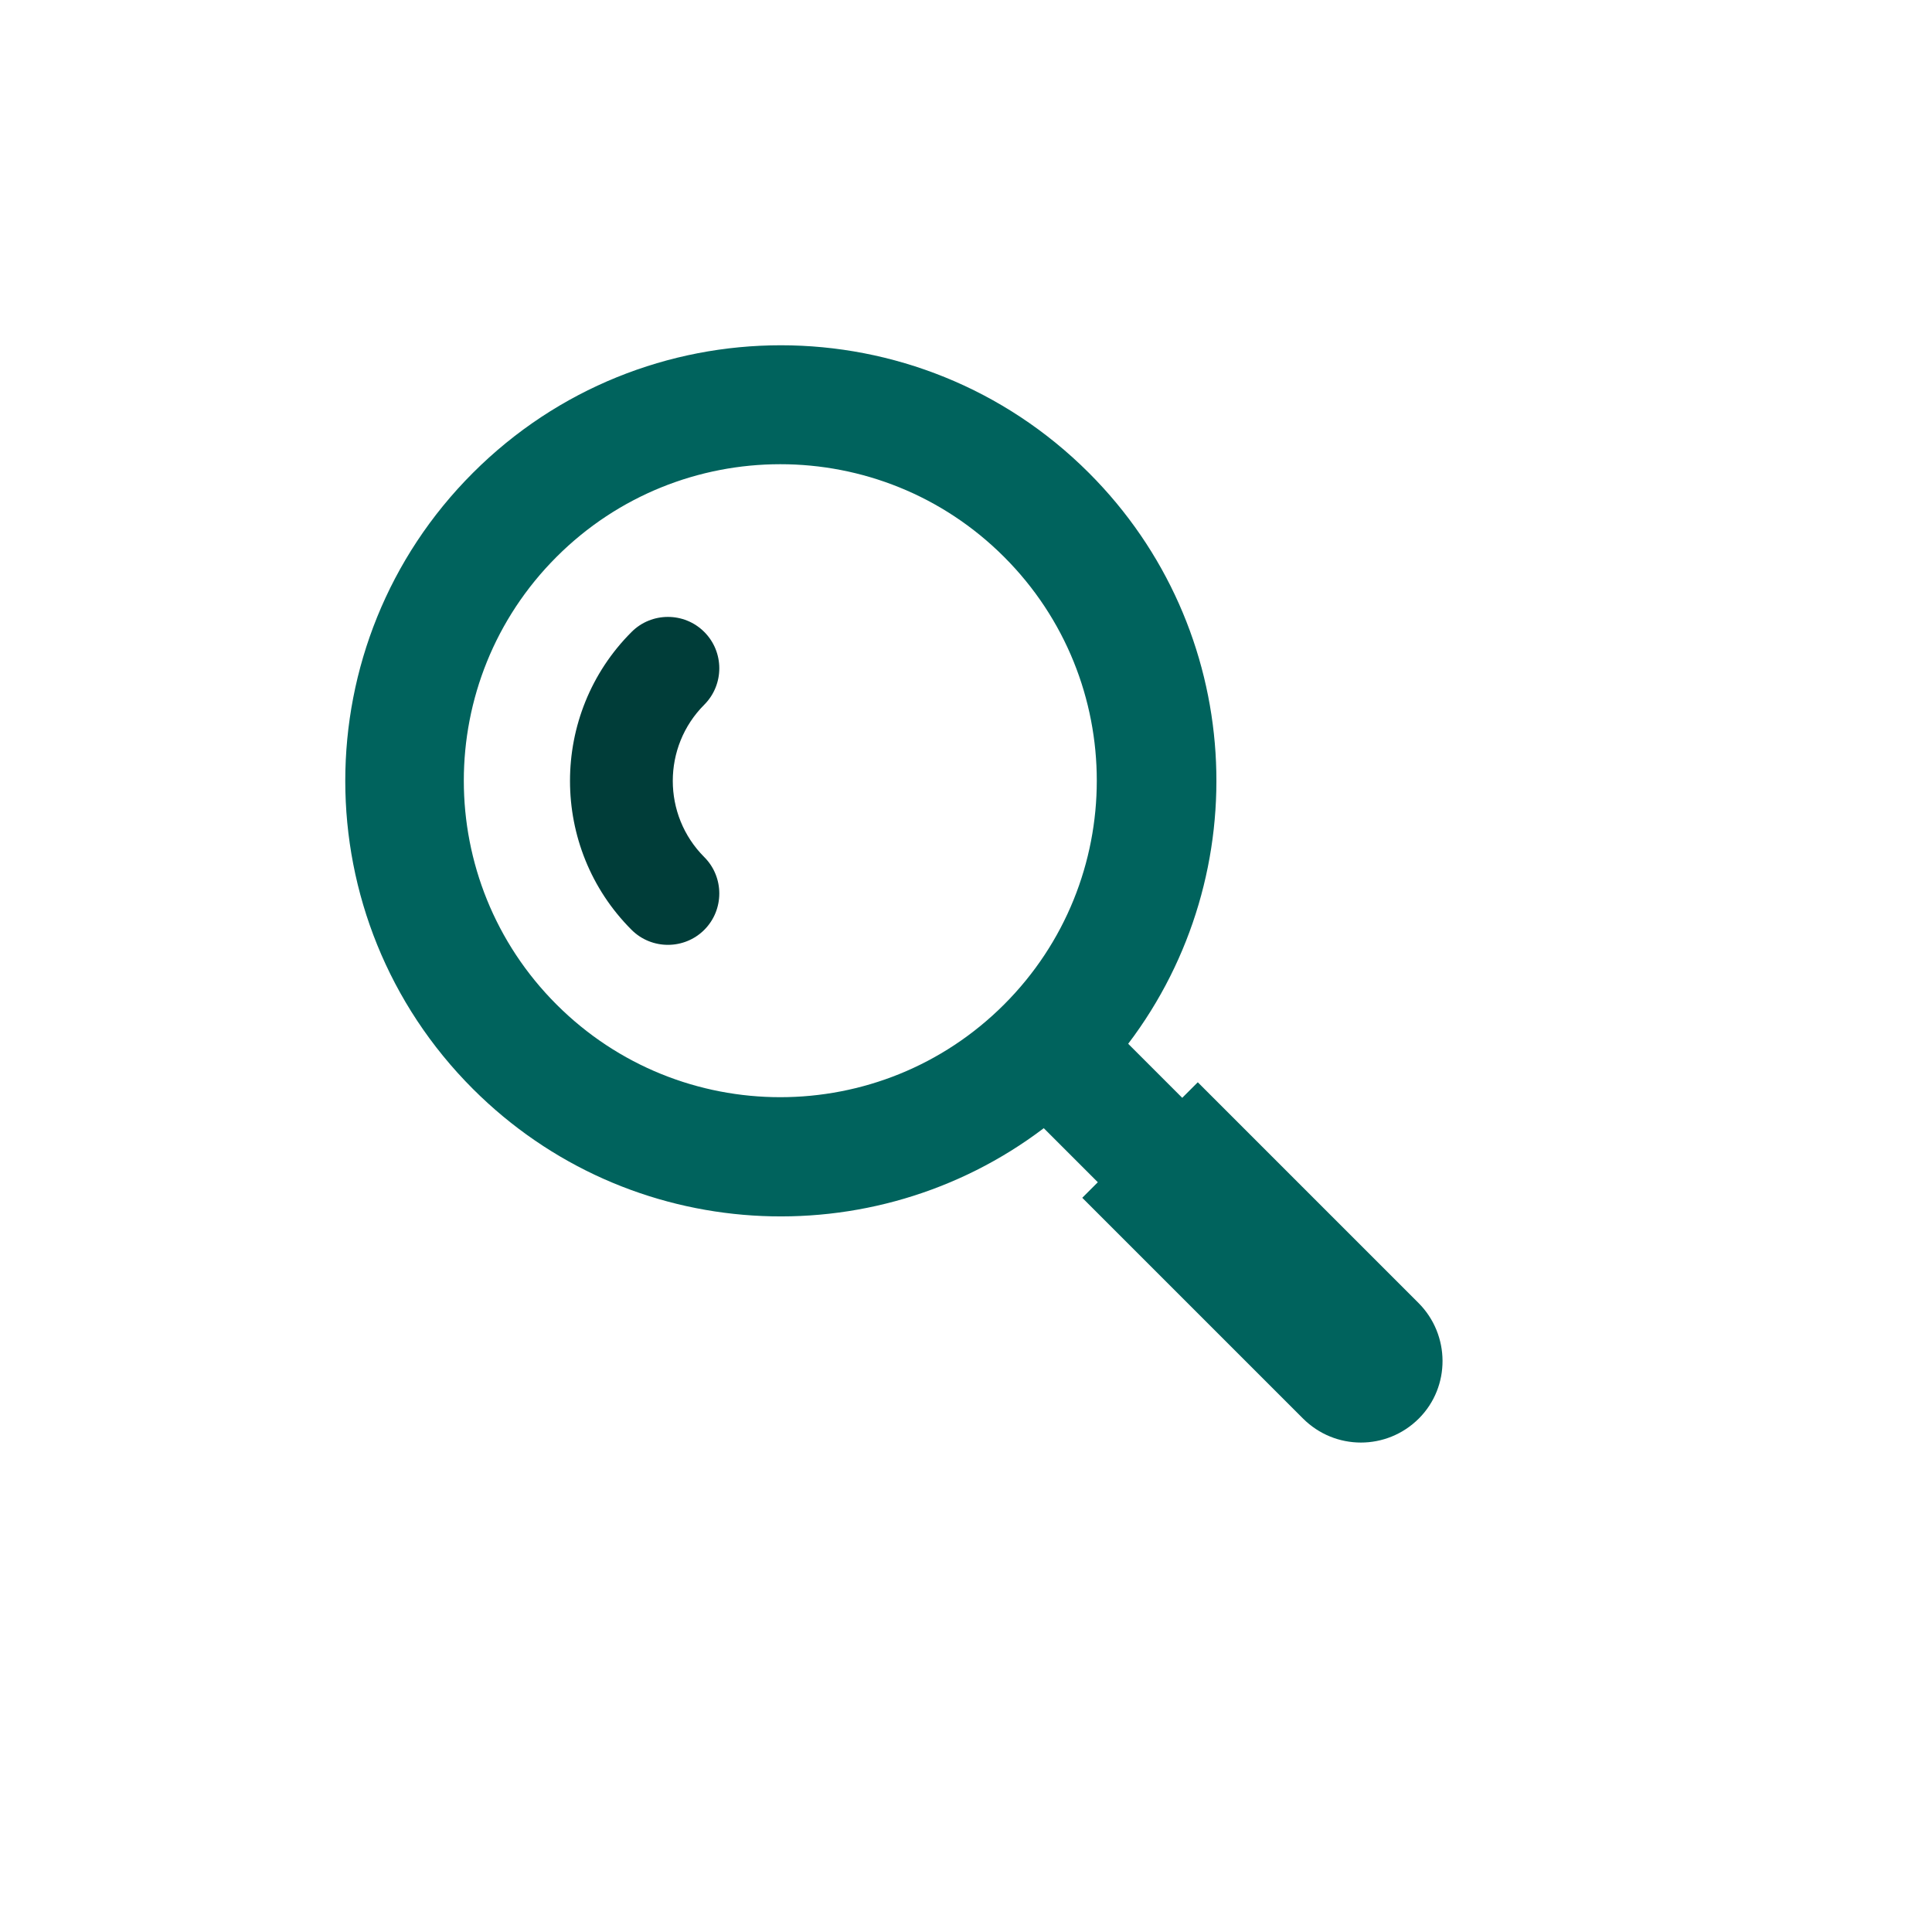 <svg width="39" height="39" viewBox="0 0 39 39" fill="none" xmlns="http://www.w3.org/2000/svg">
<g clip-path="url(#clip0)">
<path d="M28.634 26.302L24.179 21.847L23.865 22.161L22.774 21.07C25.388 17.624 25.125 12.69 21.981 9.546C18.546 6.111 12.98 6.111 9.546 9.546C6.111 12.98 6.111 18.546 9.546 21.981C12.69 25.125 17.624 25.388 21.07 22.774L22.161 23.865L21.847 24.179L26.302 28.634C26.95 29.282 27.994 29.282 28.642 28.634C29.282 27.994 29.278 26.946 28.634 26.302ZM20.269 20.277C17.777 22.77 13.73 22.774 11.234 20.277C8.741 17.785 8.737 13.738 11.234 11.242C13.726 8.749 17.773 8.745 20.269 11.242C22.766 13.738 22.762 17.785 20.269 20.277Z" fill="#00635D"/>
<path d="M14.217 18.77C13.813 19.174 13.153 19.174 12.749 18.77C11.092 17.114 11.092 14.413 12.749 12.757C13.153 12.352 13.813 12.352 14.217 12.757C14.621 13.161 14.621 13.82 14.217 14.225C13.369 15.073 13.369 16.454 14.217 17.302C14.621 17.706 14.621 18.366 14.217 18.77Z" fill="#003D39"/>
</g>
<defs>
<clipPath id="clip0">
<rect width="27" height="27" fill="white" transform="translate(0 19.092) rotate(-45)"/>
</clipPath>
</defs>
</svg>
